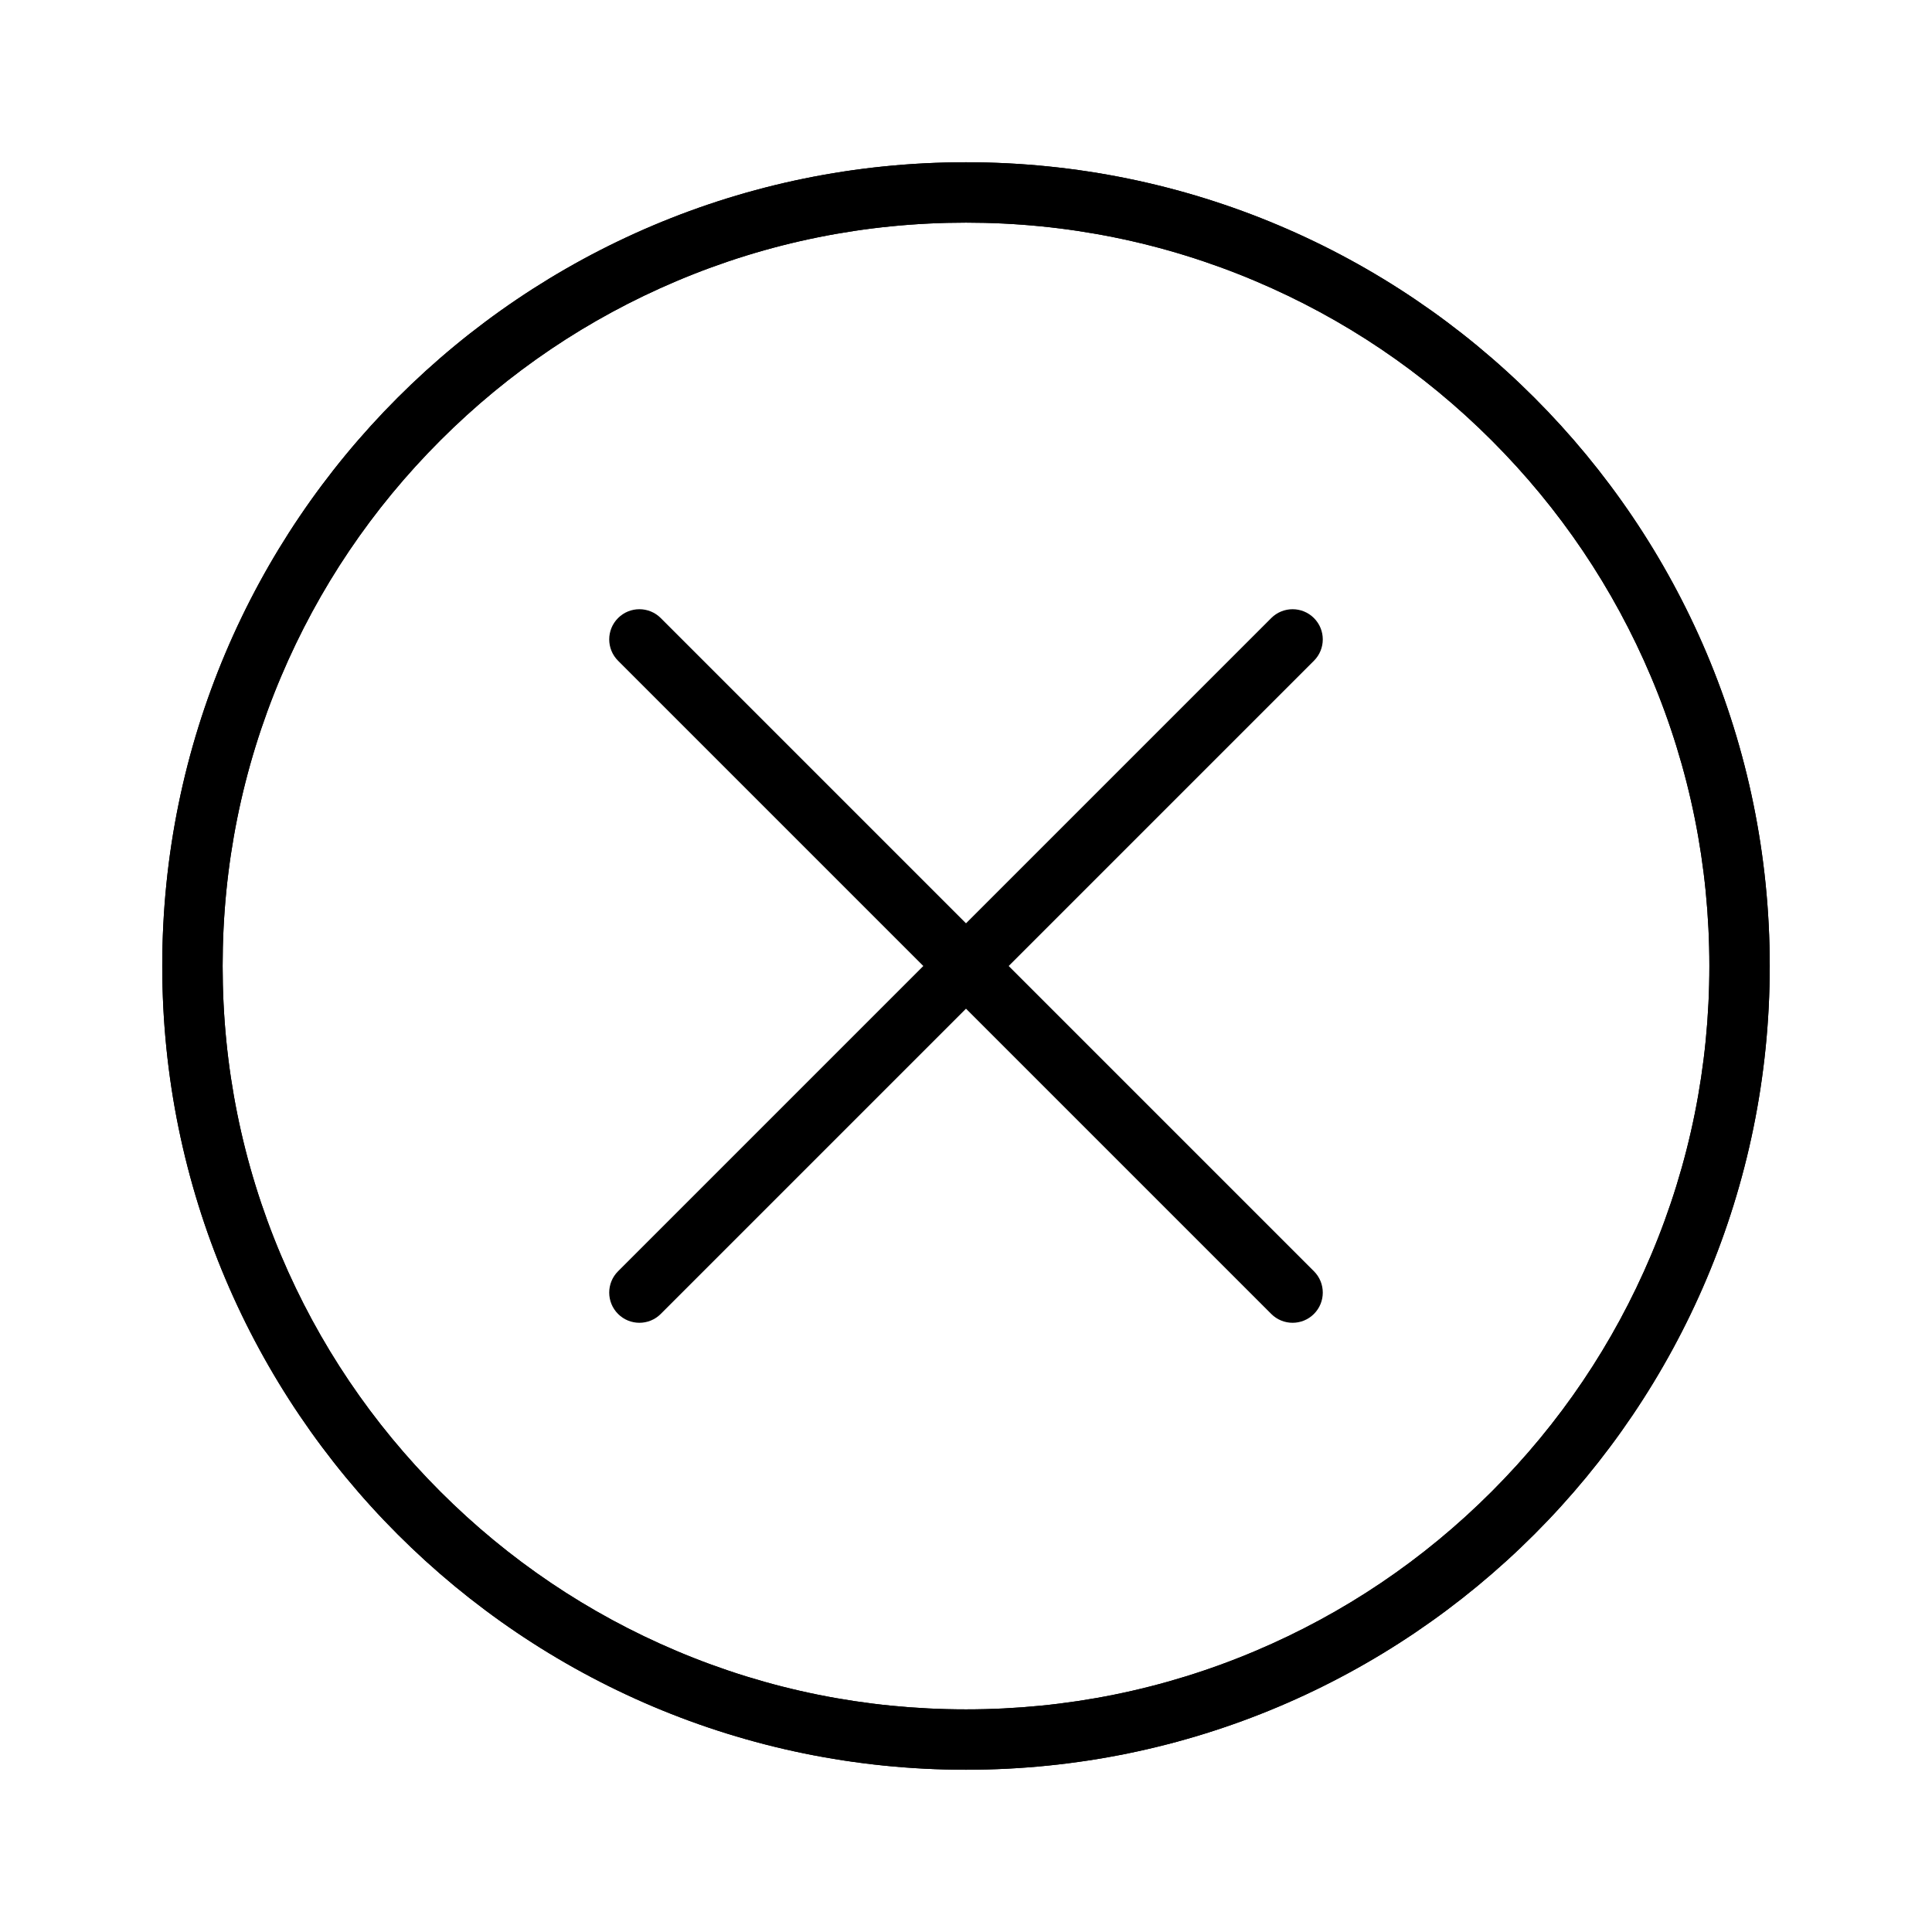<?xml version="1.0" ?><svg height="30px" style="enable-background:new 0 0 512 512;" version="1.1" viewBox="0 0 512 512" width="30px" xml:space="preserve" xmlns="http://www.w3.org/2000/svg" xmlns:xlink="http://www.w3.org/1999/xlink"><style type="text/css">
</style><g class="st2" id="layer"><g class="st0"><line class="st1" x1="169.449" x2="342.551" y1="169.449" y2="342.551"/><line class="st1" x1="342.551" x2="169.449" y1="169.449" y2="342.551"/></g><g class="st0"><path d="M256,59c26.602,0,52.399,5.207,76.677,15.475c23.456,9.921,44.526,24.128,62.623,42.225    c18.098,18.098,32.304,39.167,42.226,62.624C447.794,203.601,453,229.398,453,256c0,26.602-5.206,52.399-15.475,76.677    c-9.922,23.456-24.128,44.526-42.226,62.623c-18.097,18.098-39.167,32.304-62.623,42.226C308.399,447.794,282.602,453,256,453    c-26.602,0-52.399-5.206-76.676-15.475c-23.457-9.922-44.526-24.128-62.624-42.226c-18.097-18.097-32.304-39.167-42.225-62.623    C64.207,308.399,59,282.602,59,256c0-26.602,5.207-52.399,15.475-76.676c9.921-23.457,24.128-44.526,42.225-62.624    c18.098-18.097,39.167-32.304,62.624-42.225C203.601,64.207,229.398,59,256,59 M256,43C138.363,43,43,138.363,43,256    s95.363,213,213,213s213-95.363,213-213S373.637,43,256,43L256,43z"/></g></g><g id="expanded"><g><path d="M267.314,256l80.894-80.894c3.124-3.124,3.124-8.189,0-11.313c-3.125-3.124-8.189-3.124-11.314,0L256,244.686    l-80.894-80.894c-3.124-3.124-8.189-3.124-11.313,0c-3.125,3.124-3.125,8.189,0,11.313L244.686,256l-80.894,80.894    c-3.125,3.125-3.125,8.189,0,11.314c1.562,1.562,3.609,2.343,5.657,2.343s4.095-0.781,5.657-2.343L256,267.314l80.894,80.894    c1.563,1.562,3.609,2.343,5.657,2.343s4.095-0.781,5.657-2.343c3.124-3.125,3.124-8.189,0-11.314L267.314,256z"/><path d="M256,59c26.602,0,52.399,5.207,76.677,15.475c23.456,9.921,44.526,24.128,62.623,42.225    c18.098,18.098,32.304,39.167,42.226,62.624C447.794,203.601,453,229.398,453,256c0,26.602-5.206,52.399-15.475,76.677    c-9.922,23.456-24.128,44.526-42.226,62.623c-18.097,18.098-39.167,32.304-62.623,42.226C308.399,447.794,282.602,453,256,453    c-26.602,0-52.399-5.206-76.676-15.475c-23.457-9.922-44.526-24.128-62.624-42.226c-18.097-18.097-32.304-39.167-42.225-62.623    C64.207,308.399,59,282.602,59,256c0-26.602,5.207-52.399,15.475-76.676c9.921-23.457,24.128-44.526,42.225-62.624    c18.098-18.097,39.167-32.304,62.624-42.225C203.601,64.207,229.398,59,256,59 M256,43C138.363,43,43,138.363,43,256    s95.363,213,213,213s213-95.363,213-213S373.637,43,256,43L256,43z"/></g></g></svg>